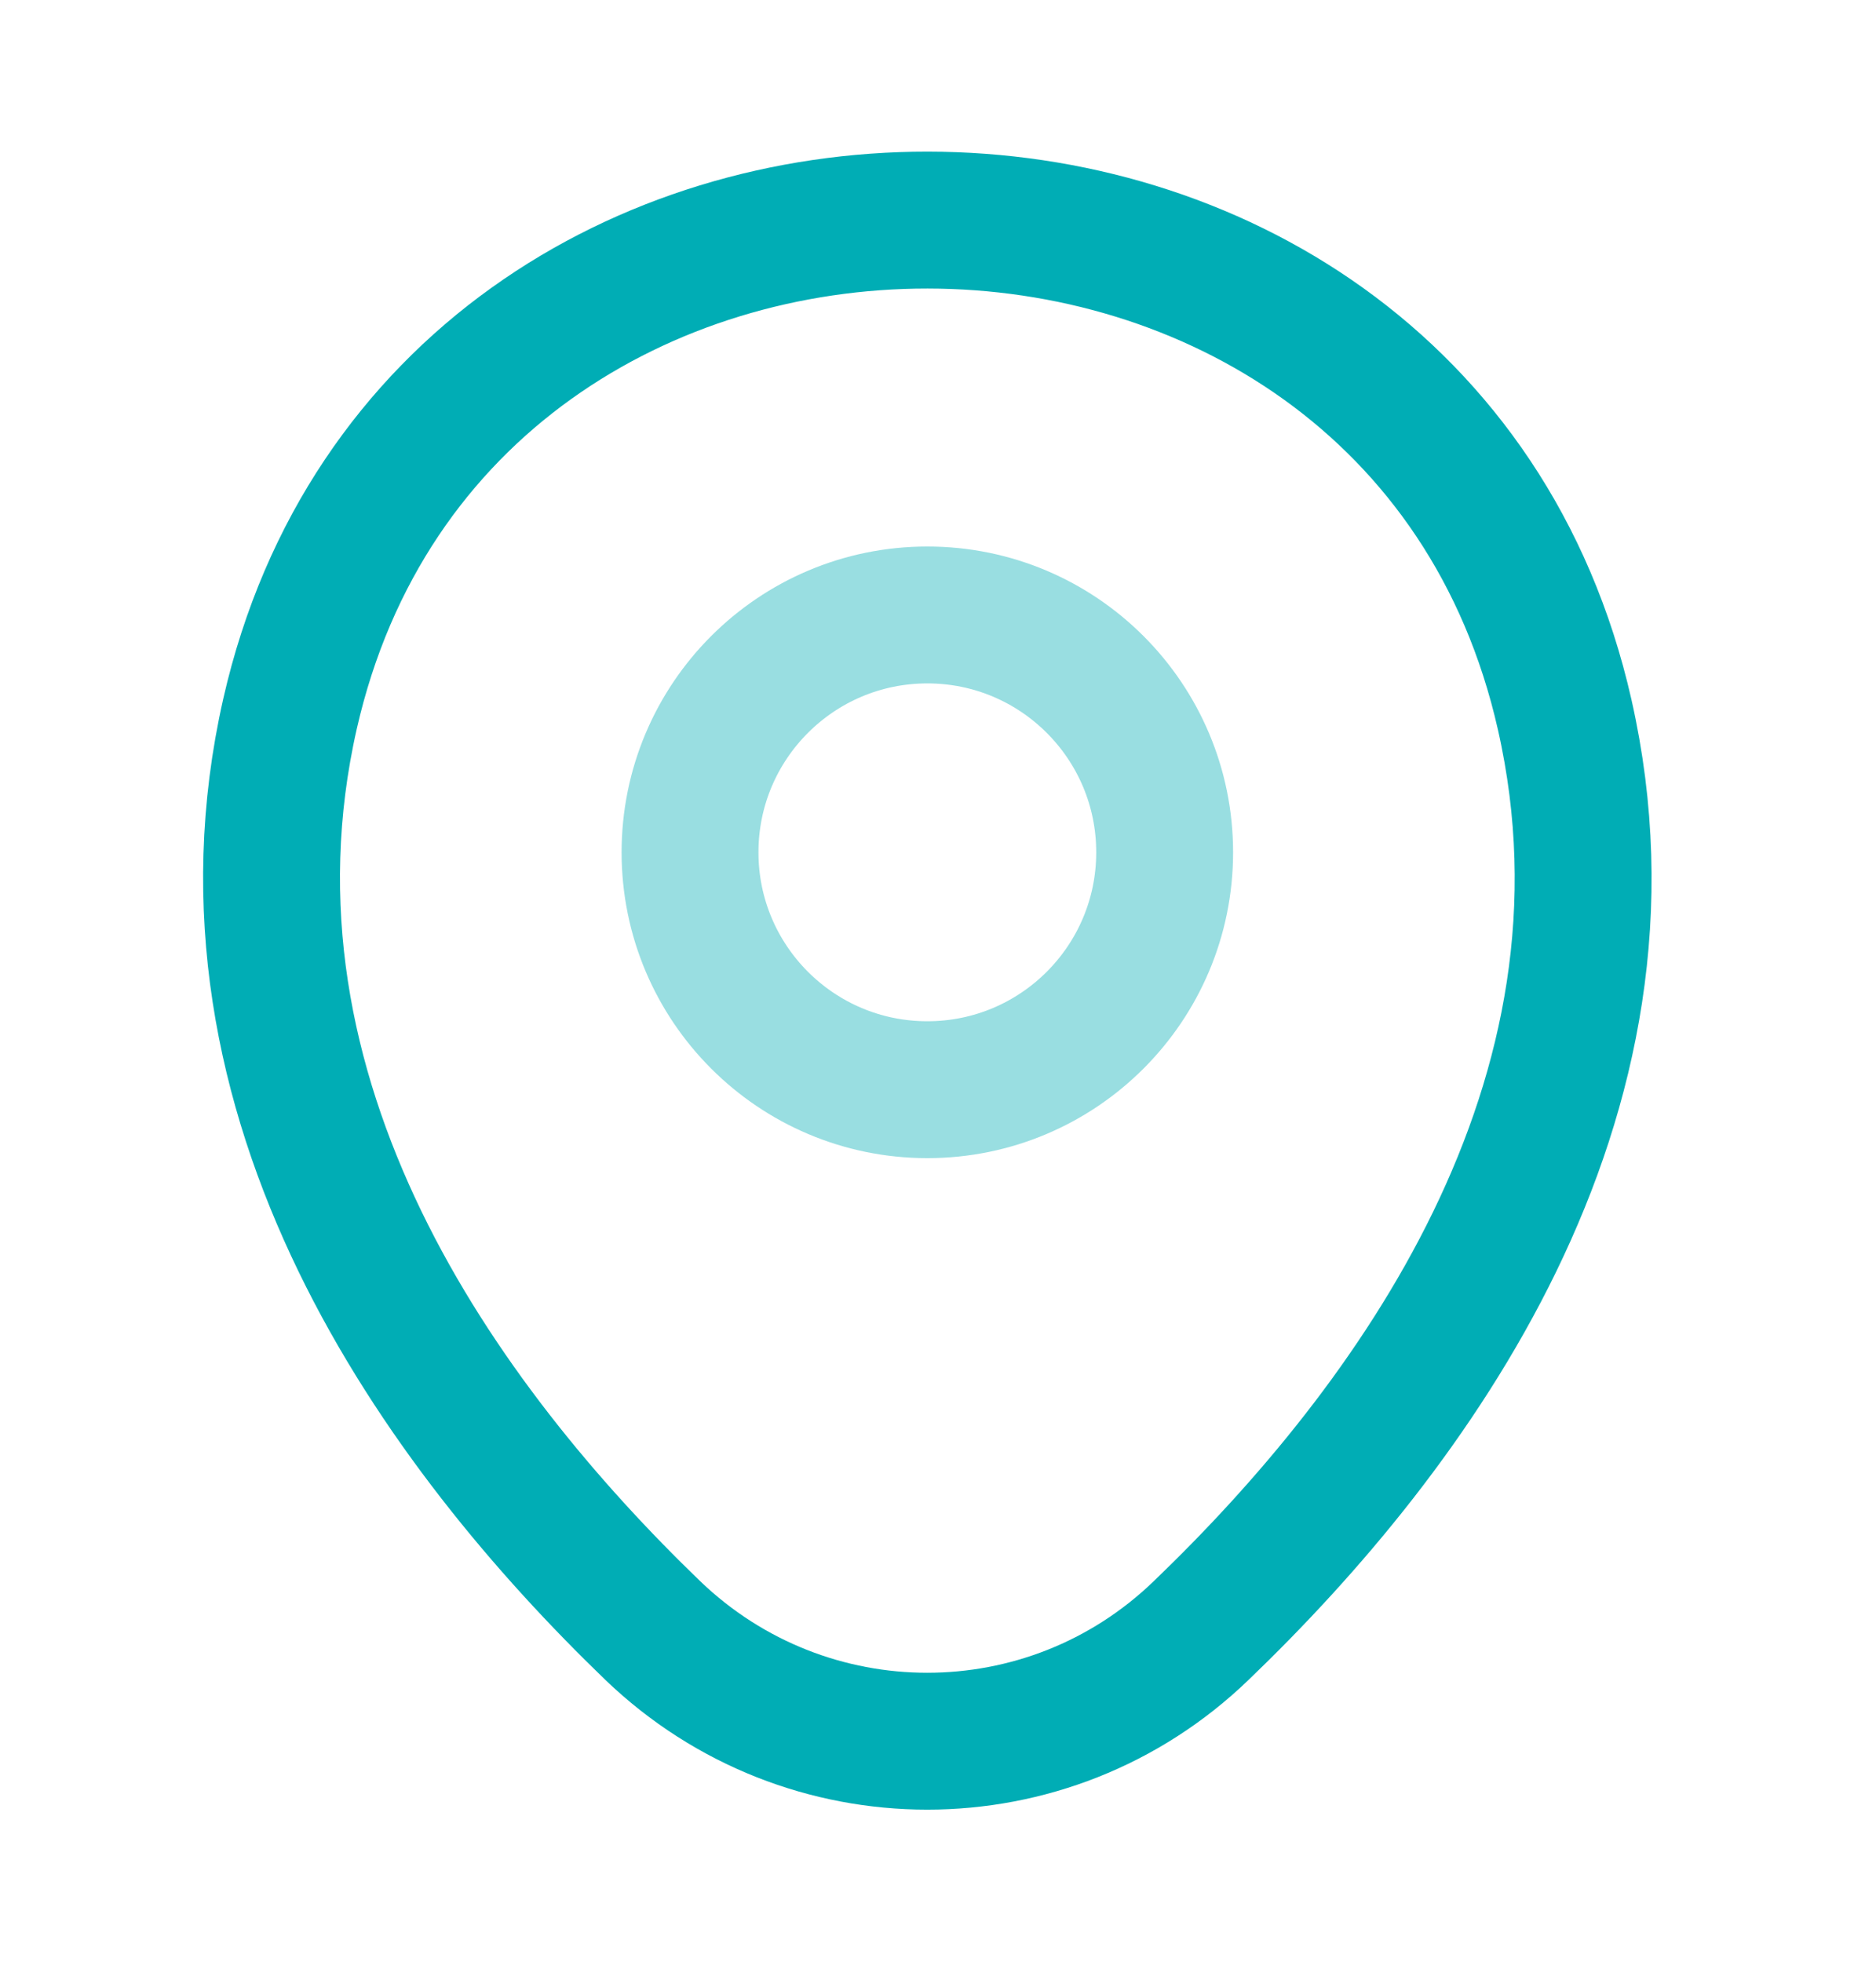 <svg width="22" height="23" viewBox="0 0 22 23" fill="none" xmlns="http://www.w3.org/2000/svg">
<path opacity="0.4" d="M10.875 12.776C12.412 12.776 13.658 11.53 13.658 9.993C13.658 8.456 12.412 7.21 10.875 7.21C9.338 7.21 8.092 8.456 8.092 9.993C8.092 11.53 9.338 12.776 10.875 12.776Z" stroke="#00ADB5" stroke-width="1.605"/>
<path d="M3.401 8.369C5.158 0.645 16.601 0.654 18.349 8.378C19.375 12.909 16.557 16.744 14.086 19.117C12.293 20.847 9.457 20.847 7.655 19.117C5.194 16.744 2.375 12.9 3.401 8.369Z" stroke="#00ADB5" stroke-width="1.605"/>
</svg>
